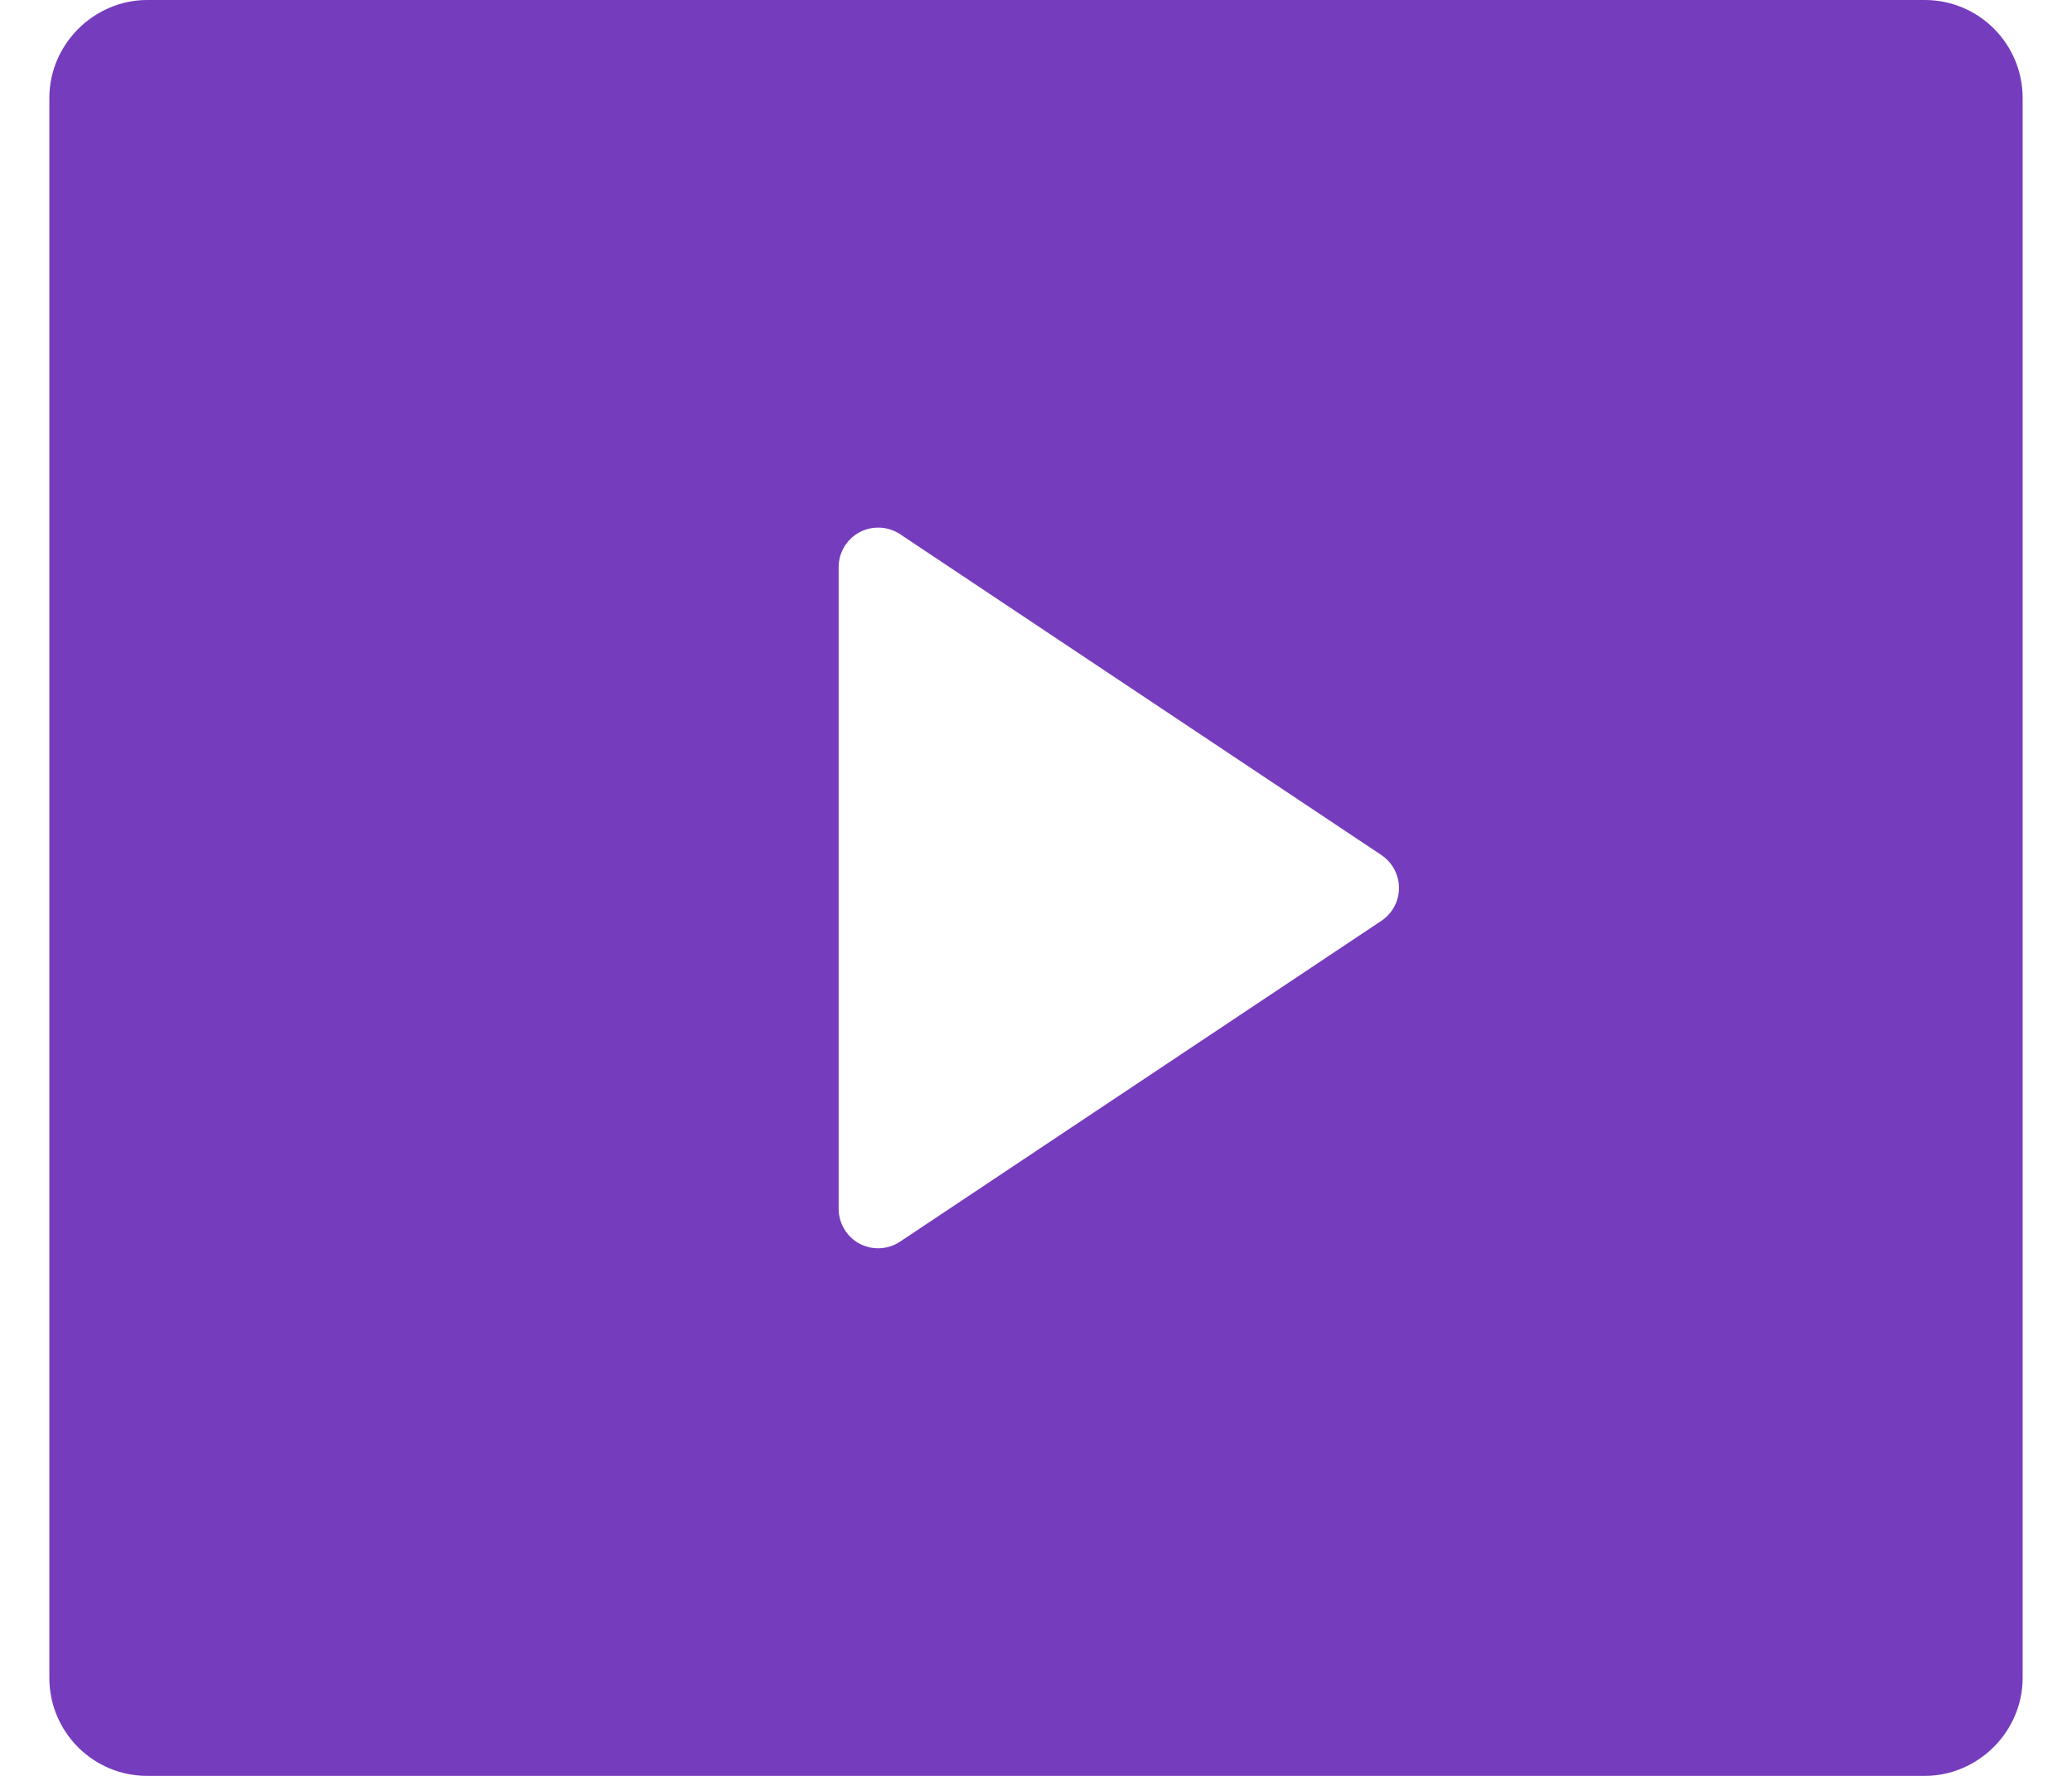<svg width="28" height="24" viewBox="0 0 28 24" fill="none" xmlns="http://www.w3.org/2000/svg">
<path d="M0.667 1.325C0.667 0.593 1.274 0 1.989 0H26.011C26.741 0 27.333 0.593 27.333 1.325V22.675C27.333 23.407 26.726 24 26.011 24H1.989C1.259 24 0.667 23.407 0.667 22.675V1.325ZM12.163 7.219C12.075 7.161 11.972 7.13 11.867 7.13C11.572 7.13 11.333 7.369 11.333 7.663V16.337C11.333 16.442 11.365 16.545 11.423 16.633C11.586 16.878 11.918 16.944 12.163 16.78L18.668 12.444C18.726 12.405 18.777 12.354 18.816 12.296C18.979 12.051 18.913 11.72 18.668 11.556L12.163 7.219Z" fill="#753CBD"/>
</svg>
